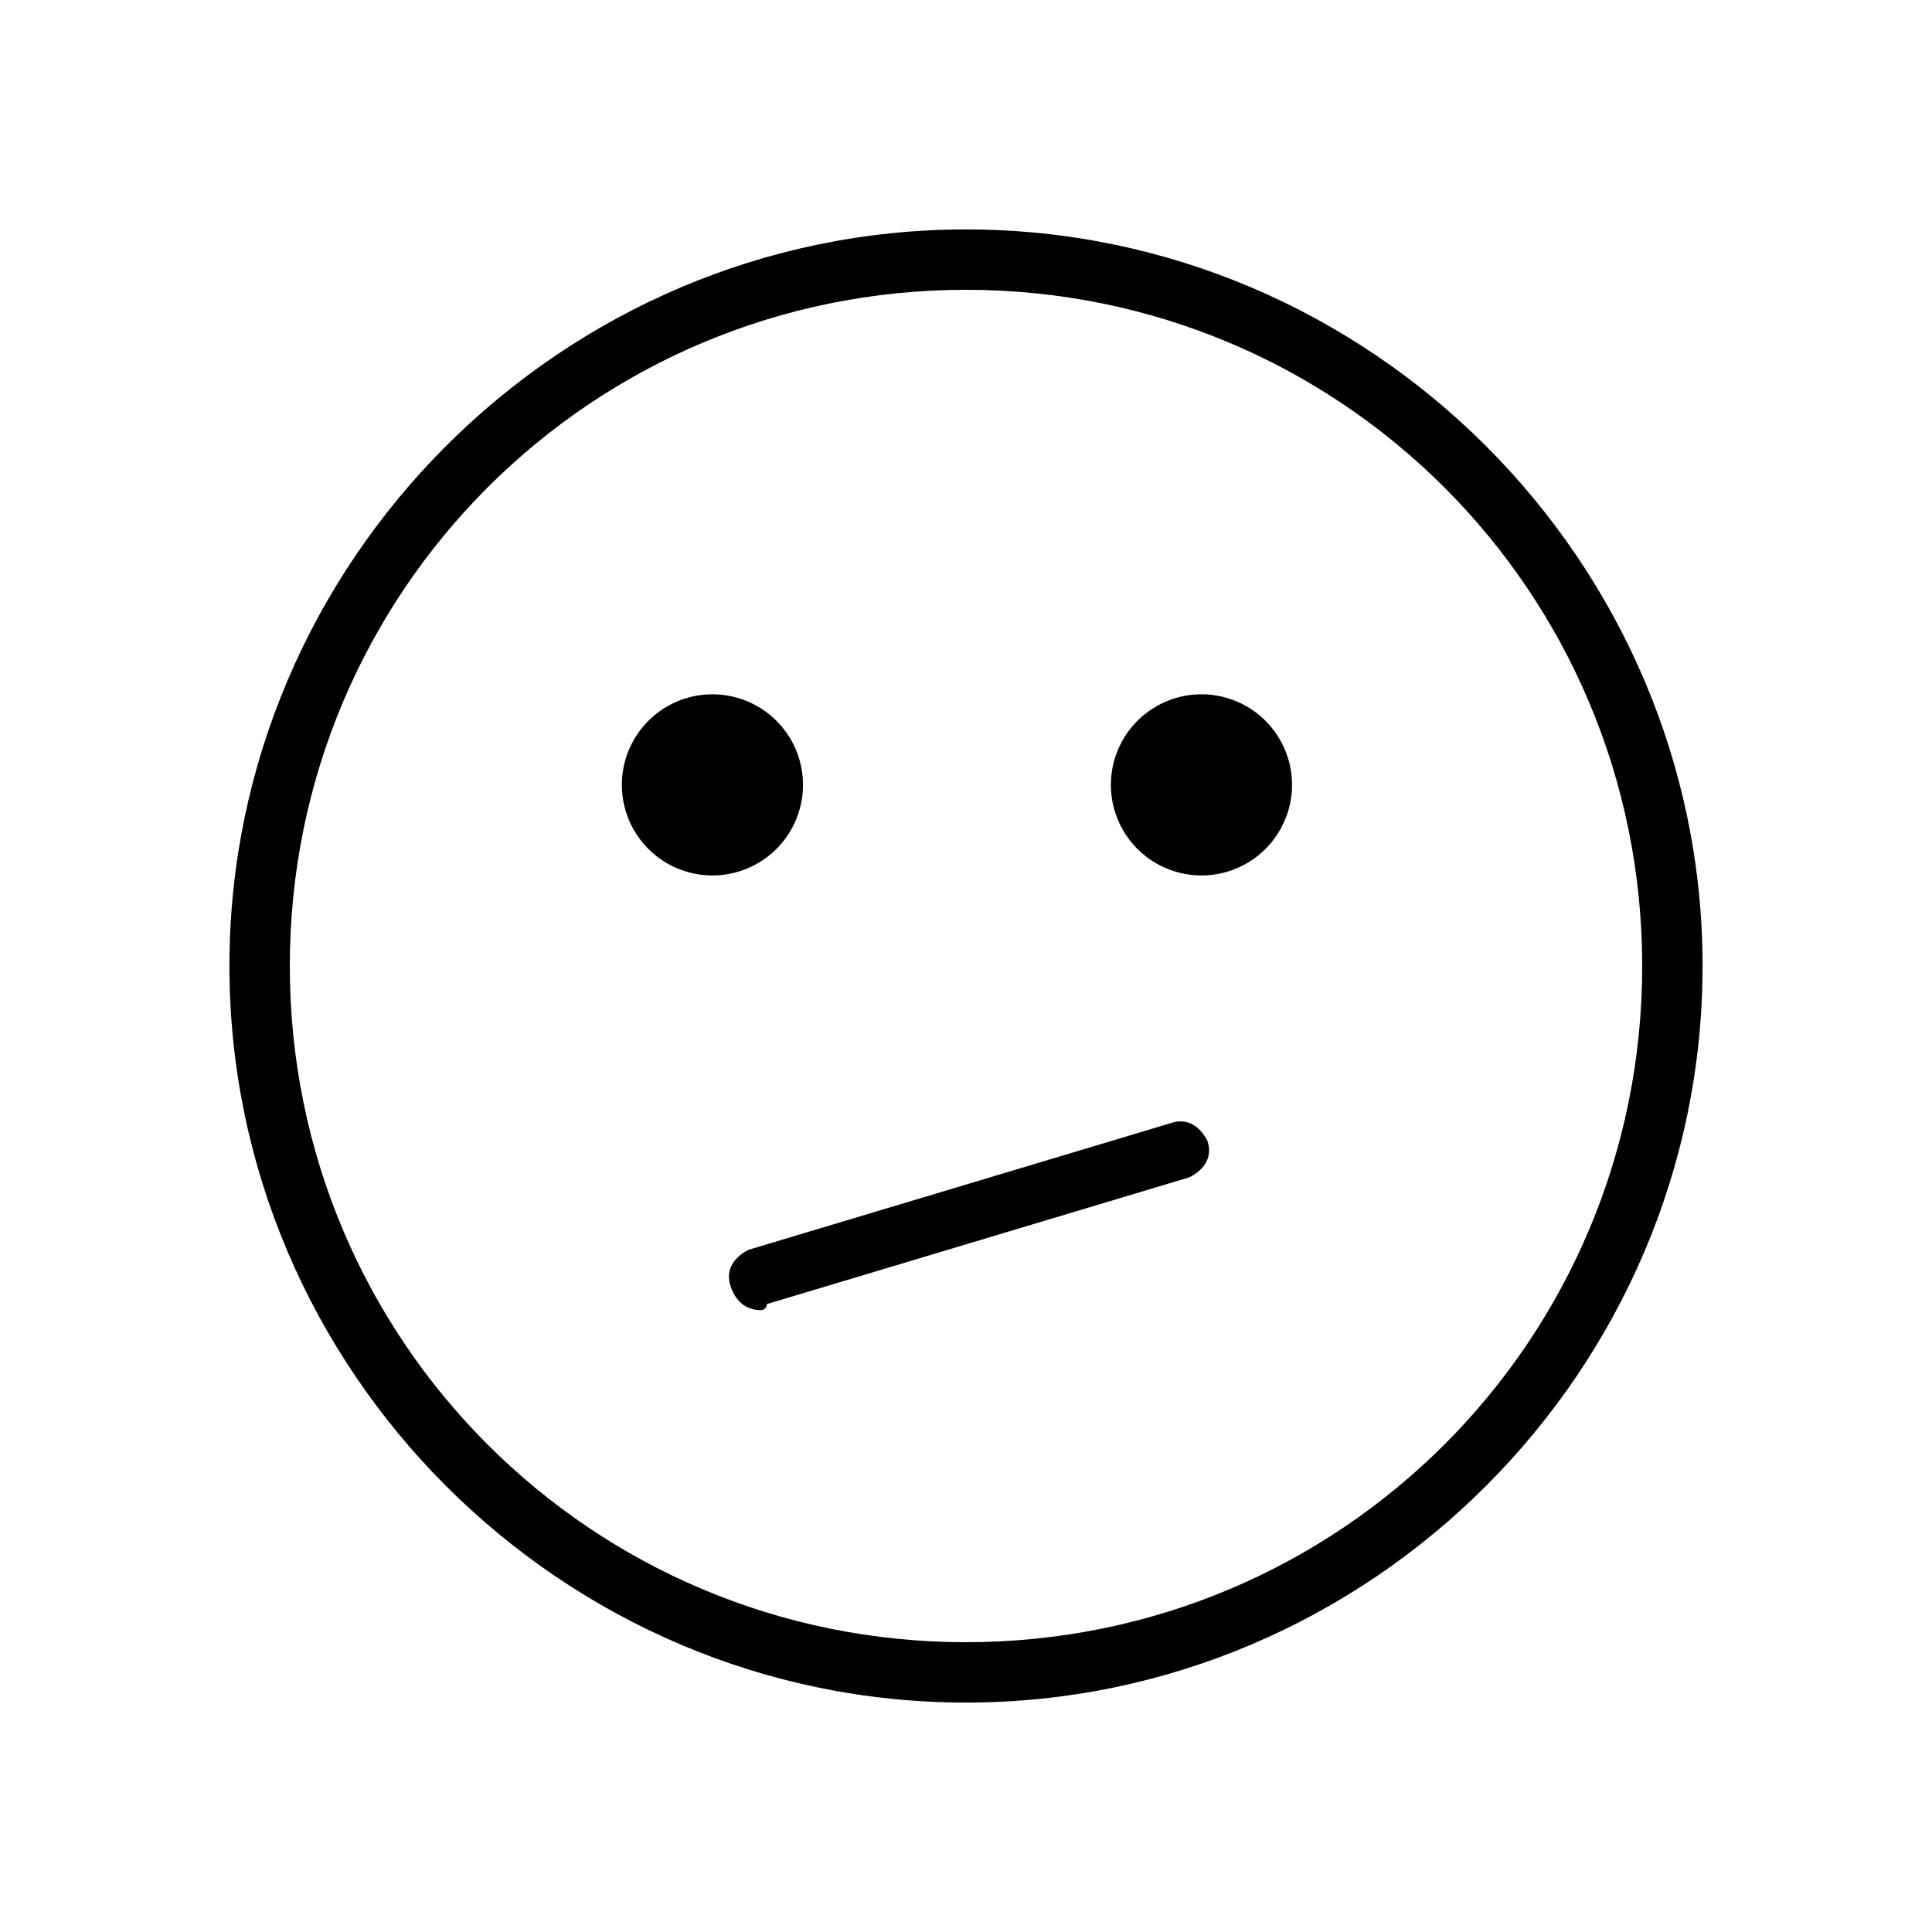 <?xml version="1.0" standalone="no"?><!DOCTYPE svg PUBLIC "-//W3C//DTD SVG 1.1//EN" "http://www.w3.org/Graphics/SVG/1.1/DTD/svg11.dtd"><svg class="icon" width="32px" height="32.00px" viewBox="0 0 1024 1024" version="1.1" xmlns="http://www.w3.org/2000/svg"><path d="M512 902.4C297.6 902.4 121.6 726.4 121.6 512S297.6 121.6 512 121.6 902.4 297.6 902.4 512 726.4 902.4 512 902.4z m0-748.8C313.6 153.6 153.6 313.6 153.6 512s160 358.4 358.4 358.4 358.4-160 358.4-358.4S710.4 153.6 512 153.6z"  /><path d="M377.6 416m-48 0a48 48 0 1 0 96 0 48 48 0 1 0-96 0Z"  /><path d="M636.8 416m-48 0a48 48 0 1 0 96 0 48 48 0 1 0-96 0Z"  /><path d="M403.2 694.4c-6.4 0-12.8-3.2-16-12.8-3.2-9.6 3.2-16 9.6-19.2l224-67.2c9.6-3.2 16 3.2 19.2 9.6 3.2 9.6-3.2 16-9.6 19.2l-224 67.2c0 3.2-3.2 3.2-3.2 3.2z"  /></svg>